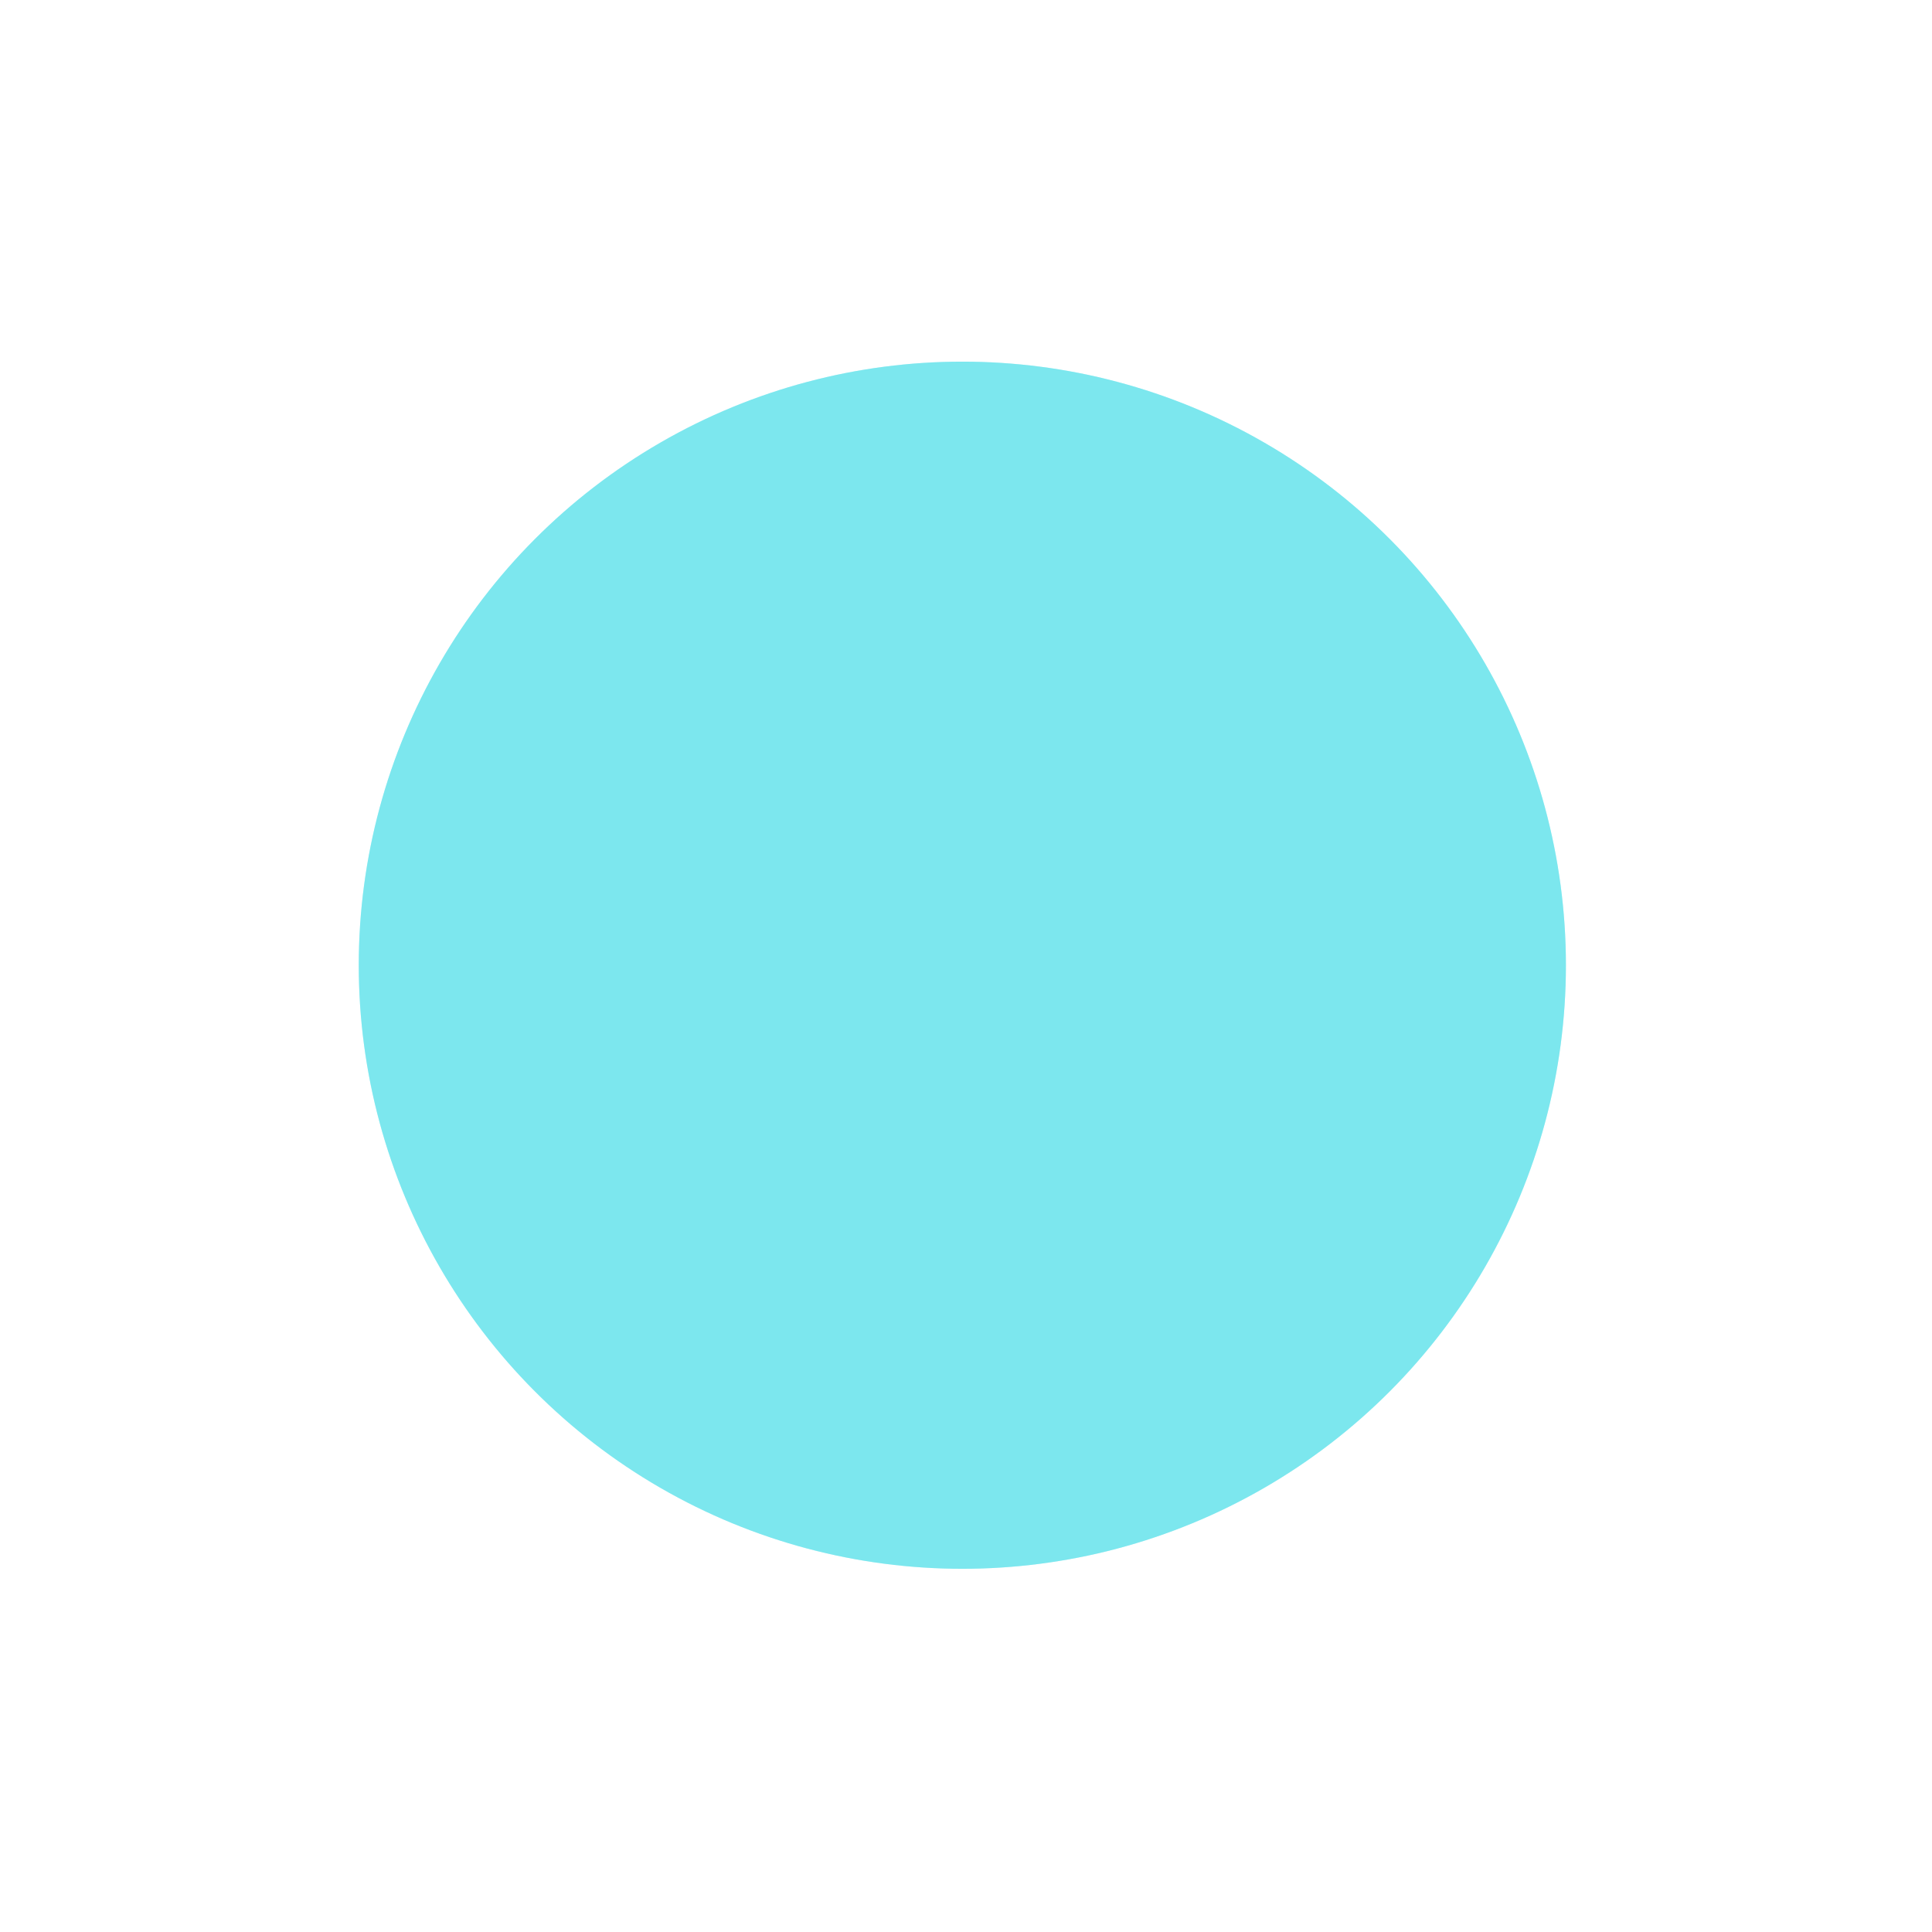 <?xml version="1.0" encoding="UTF-8" standalone="no"?>
<!-- Created with Inkscape (http://www.inkscape.org/) -->

<svg
   width="131.569"
   height="131.569"
   viewBox="0 0 34.811 34.811"
   version="1.1"
   id="svg279680"
   inkscape:version="1.1.2 (0a00cf5339, 2022-02-04, custom)"
   sodipodi:docname="glow.svg"
   xmlns:inkscape="http://www.inkscape.org/namespaces/inkscape"
   xmlns:sodipodi="http://sodipodi.sourceforge.net/DTD/sodipodi-0.dtd"
   xmlns="http://www.w3.org/2000/svg"
   xmlns:svg="http://www.w3.org/2000/svg"
   xmlns:rdf="http://www.w3.org/1999/02/22-rdf-syntax-ns#"
   xmlns:cc="http://creativecommons.org/ns#"
   xmlns:dc="http://purl.org/dc/elements/1.1/">
  <title
     id="title835">Pokedex Light Glow</title>
  <sodipodi:namedview
     id="namedview279682"
     pagecolor="#505050"
     bordercolor="#ffffff"
     borderopacity="1"
     inkscape:pageshadow="0"
     inkscape:pageopacity="0"
     inkscape:pagecheckerboard="1"
     inkscape:document-units="mm"
     showgrid="false"
     units="px"
     inkscape:zoom="6.2217172"
     inkscape:cx="89.123305"
     inkscape:cy="23.948372"
     inkscape:window-width="1895"
     inkscape:window-height="2063"
     inkscape:window-x="1925"
     inkscape:window-y="58"
     inkscape:window-maximized="1"
     inkscape:current-layer="layer1" />
  <defs
     id="defs279677">
    <filter
       inkscape:collect="always"
       style="color-interpolation-filters:sRGB"
       id="filter277504"
       x="-0.3"
       y="-0.3"
       width="1.6"
       height="1.6">
      <feGaussianBlur
         inkscape:collect="always"
         stdDeviation="4.763"
         id="feGaussianBlur277502" />
    </filter>
    <filter
       inkscape:collect="always"
       style="color-interpolation-filters:sRGB"
       id="filter277492"
       x="-0.079"
       y="-0.079"
       width="1.158"
       height="1.158">
      <feGaussianBlur
         inkscape:collect="always"
         stdDeviation="1.257"
         id="feGaussianBlur277490" />
    </filter>
  </defs>
  <g
     inkscape:label="Layer 1"
     inkscape:groupmode="layer"
     id="layer1">
    <circle
       style="mix-blend-mode:normal;fill:#50dee8;fill-opacity:0.503;stroke:none;stroke-width:2.126;stroke-linecap:round;stroke-linejoin:round;stroke-miterlimit:4;stroke-dasharray:none;stroke-opacity:1;paint-order:stroke fill markers;filter:url(#filter277492);stop-color:#000000"
       id="circle277488"
       cx="662.134"
       cy="143.922"
       r="19.046"
       transform="matrix(0.571,0,0,0.571,-360.739,-64.788)" />
    <circle
       style="opacity:1;mix-blend-mode:lighten;fill:#50dee8;fill-opacity:0.499;stroke:none;stroke-width:2.126;stroke-linecap:round;stroke-linejoin:round;stroke-miterlimit:4;stroke-dasharray:none;stroke-opacity:1;paint-order:stroke fill markers;filter:url(#filter277504);stop-color:#000000"
       id="circle277500"
       cx="662.134"
       cy="143.922"
       r="19.046"
       transform="matrix(0.571,0,0,0.571,-360.739,-64.788)" />
  </g>
</svg>
